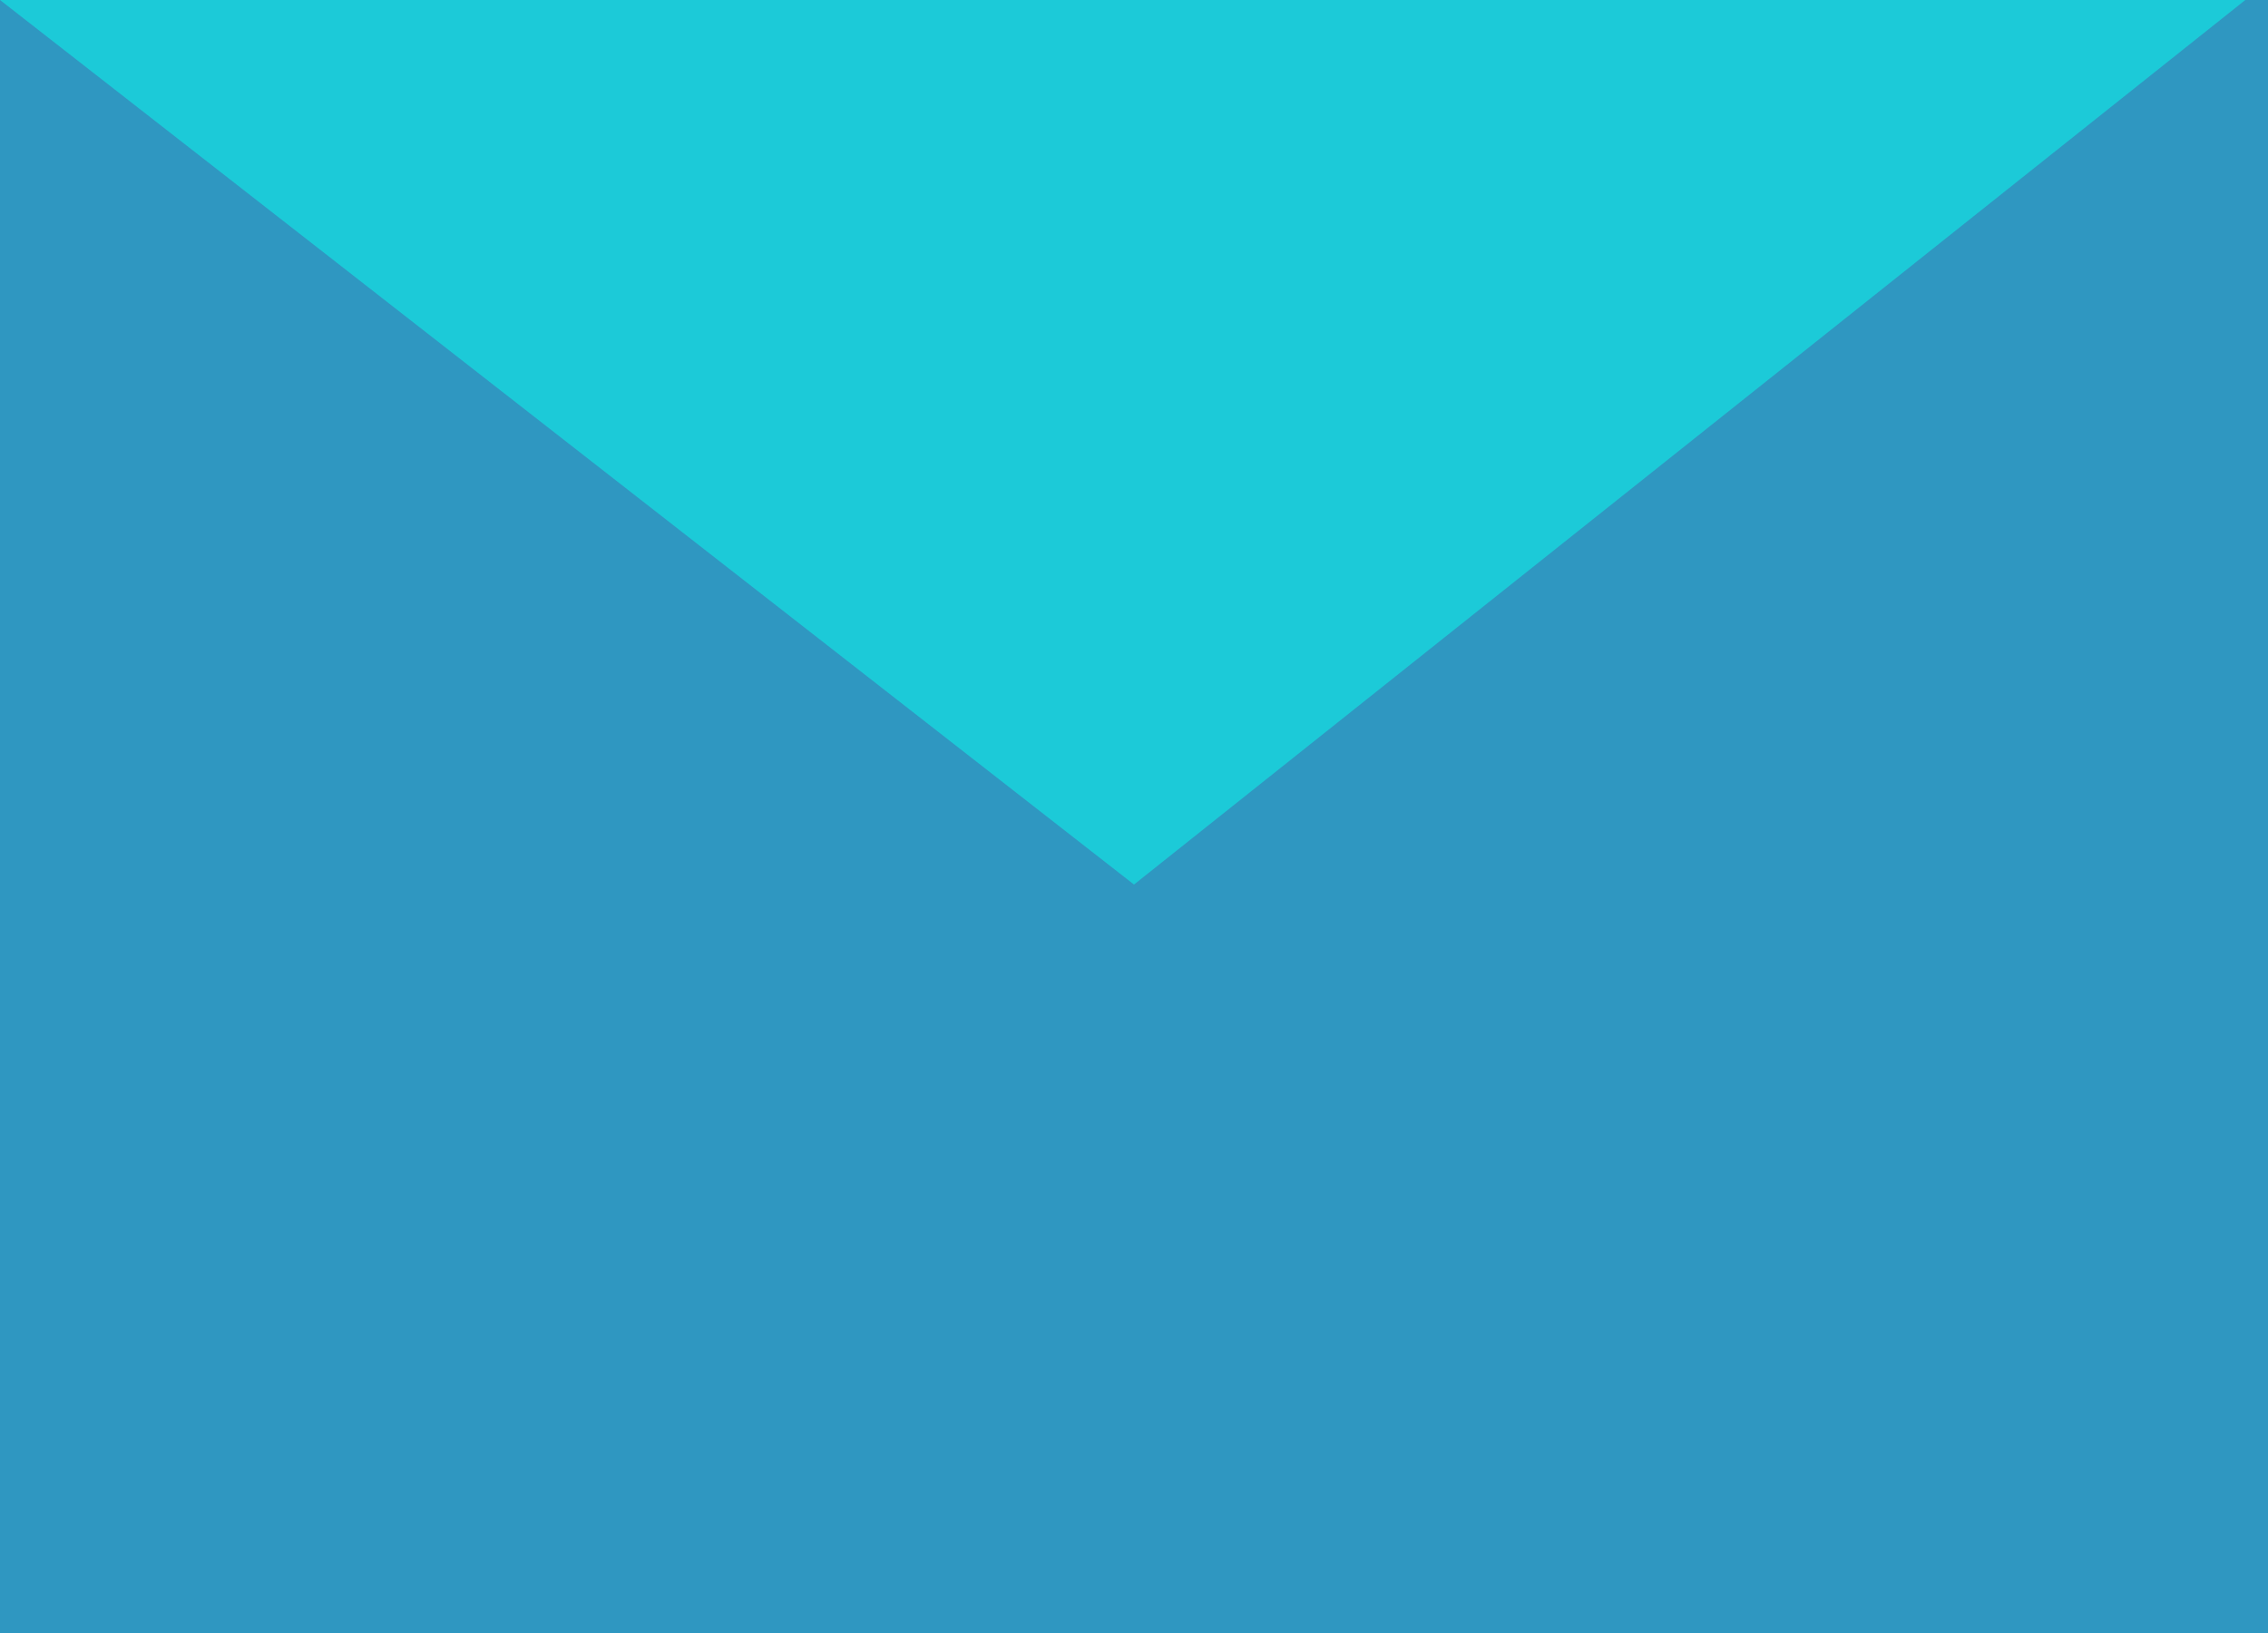 <svg width="50" height="36" viewBox="0 0 50 36" fill="none" xmlns="http://www.w3.org/2000/svg">
<rect width="50" height="36" fill="#2F97C1"/>
<path d="M25 19.5L0 0H49.5L25 19.5Z" fill="#1CCAD8"/>
</svg>
